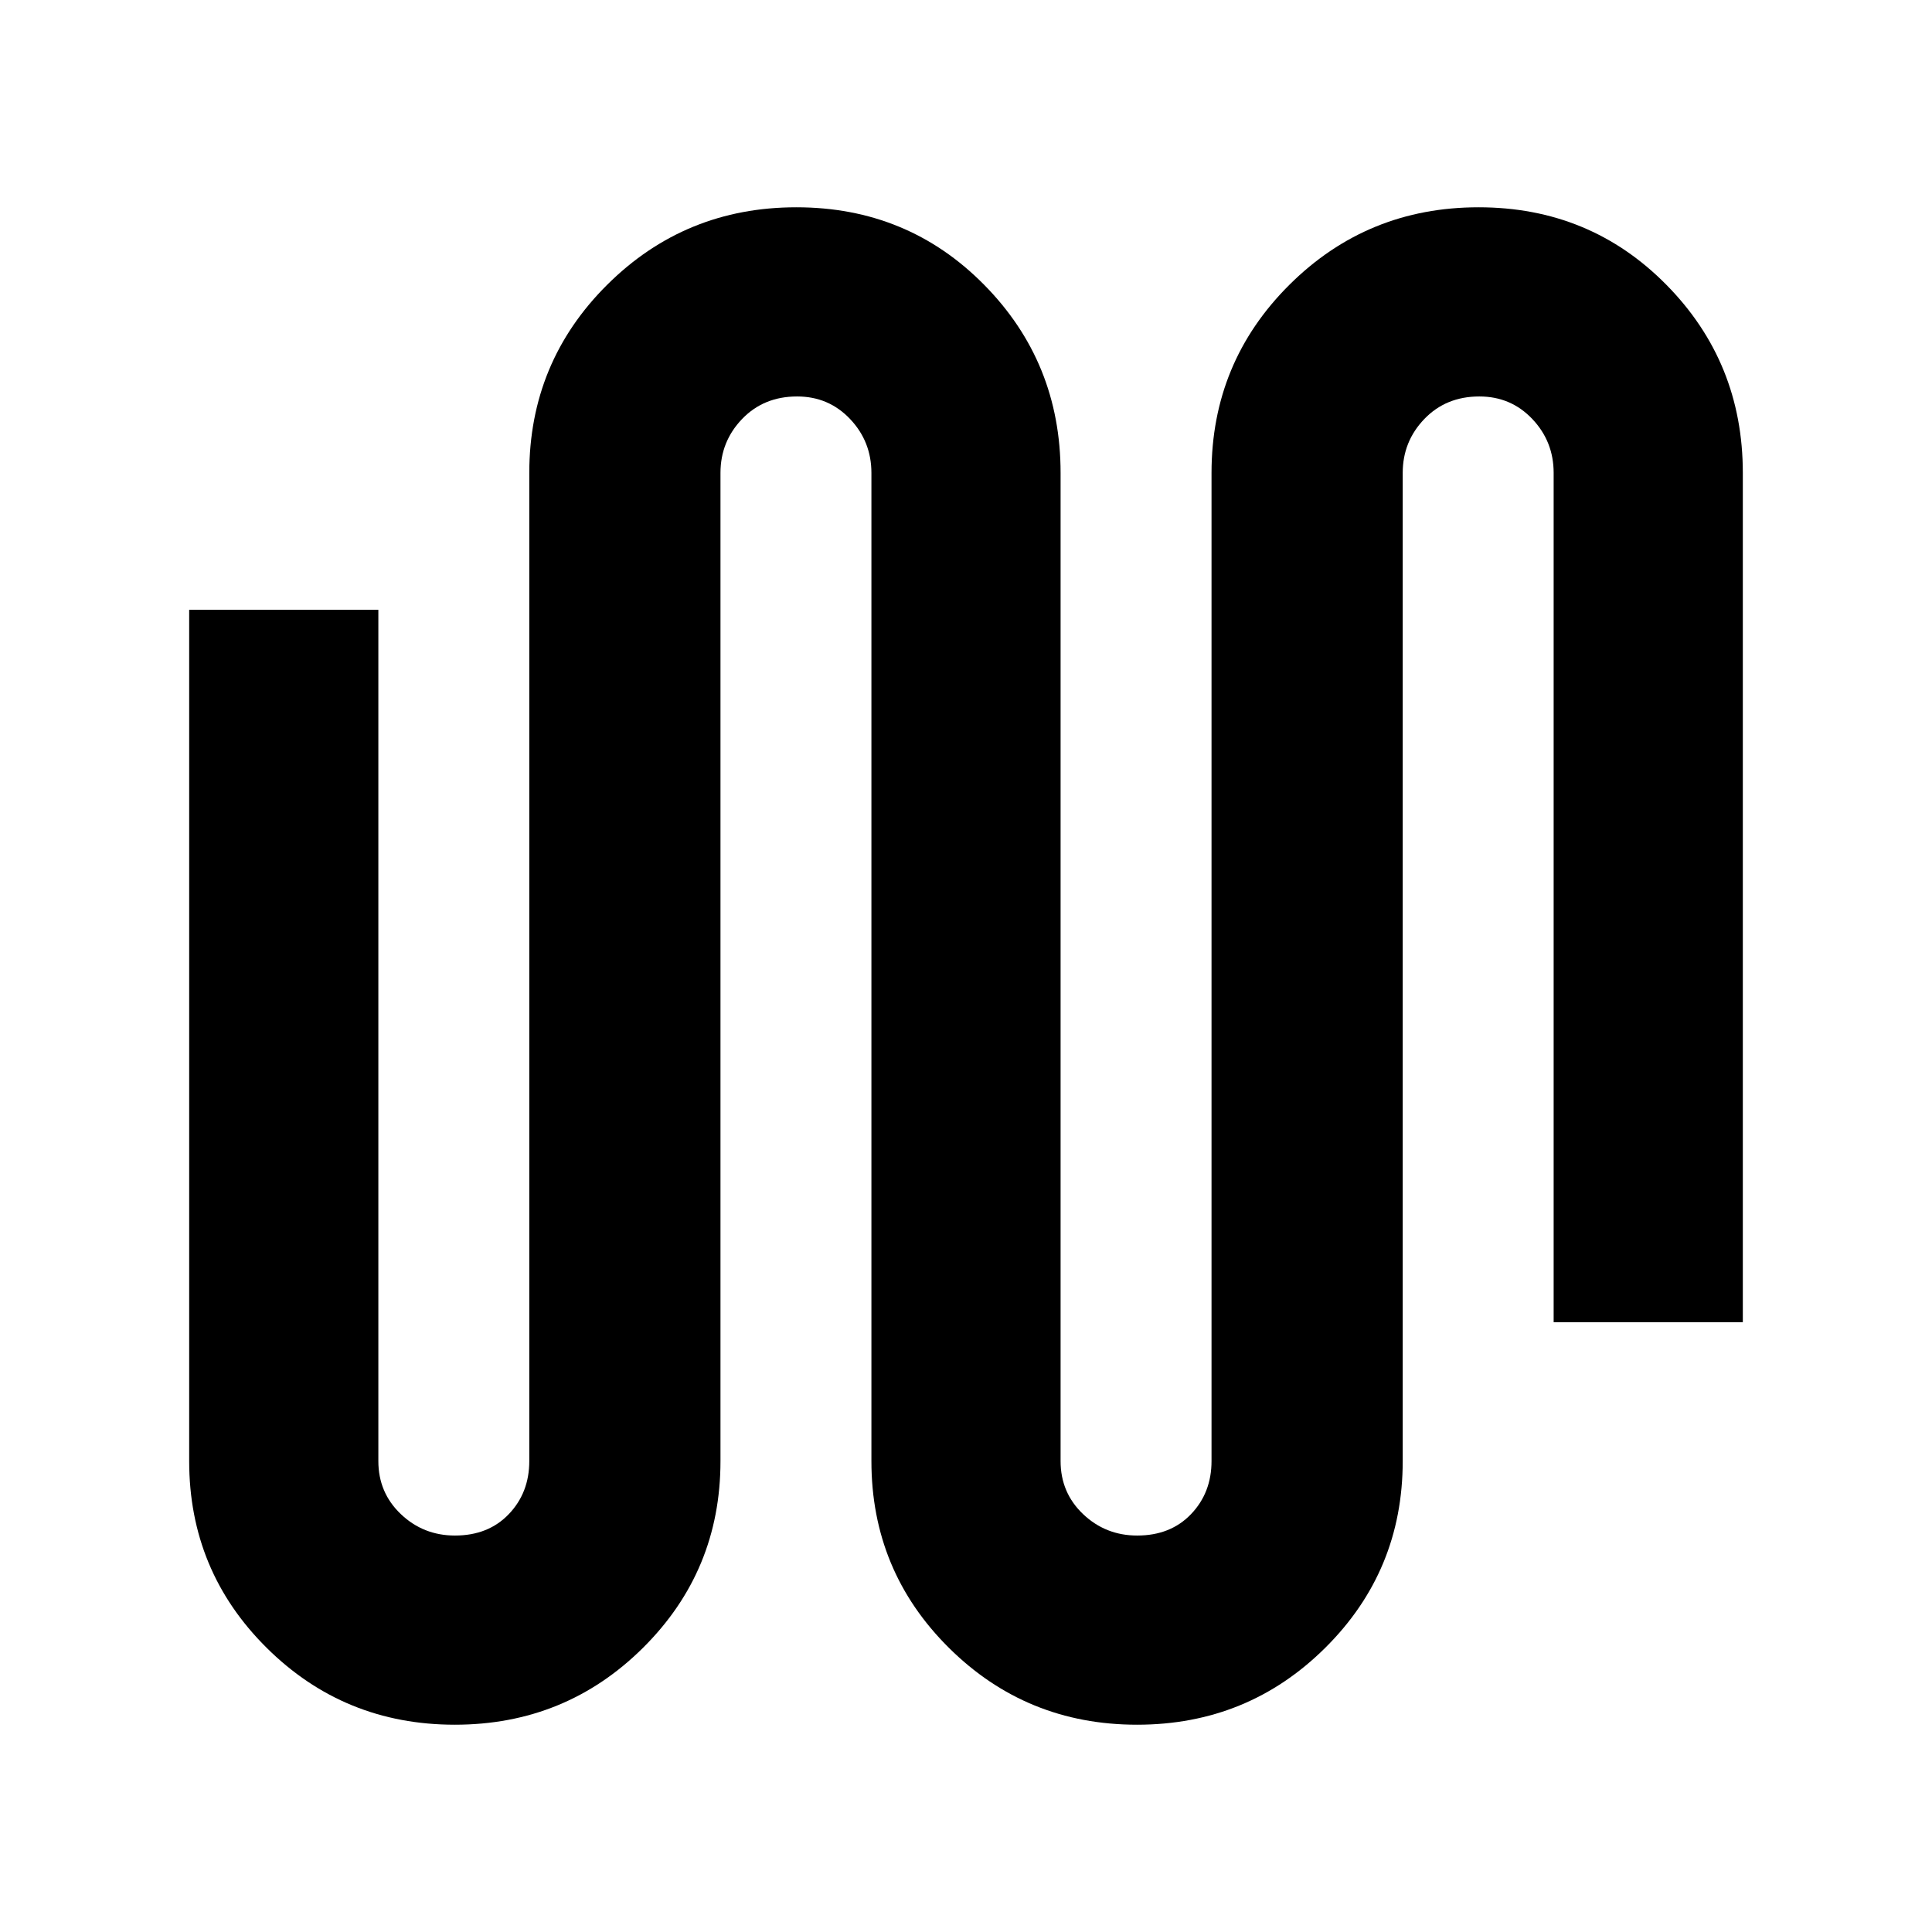 <svg xmlns="http://www.w3.org/2000/svg" width="48" height="48" viewBox="0 96 960 960"><path d="M226 953q-55 0-93.5-38.208Q94 876.583 94 822V399h94v423q0 15.725 11.188 26.362Q210.375 859 226.07 859q16.57 0 26.75-10.638Q263 837.725 263 822V331q0-55 38.706-93.5t94-38.5Q451 199 489 237.5t38 93.5v491q0 15.725 11.188 26.362Q549.375 859 565.07 859q16.57 0 26.75-10.638Q602 837.725 602 822V331q0-55 38.706-93.5t94-38.5Q790 199 828 237.5t38 93.5v422h-94V331q0-15.625-10.617-26.812Q750.765 293 735.07 293q-16.57 0-27.32 11.188Q697 315.375 697 331v491q0 54.583-38.5 92.792Q620 953 565 953t-93.5-38.208Q433 876.583 433 822V331q0-15.625-10.617-26.812Q411.765 293 396.07 293q-16.57 0-27.32 11.188Q358 315.375 358 331v491q0 54.583-38.5 92.792Q281 953 226 953Z"/></svg>